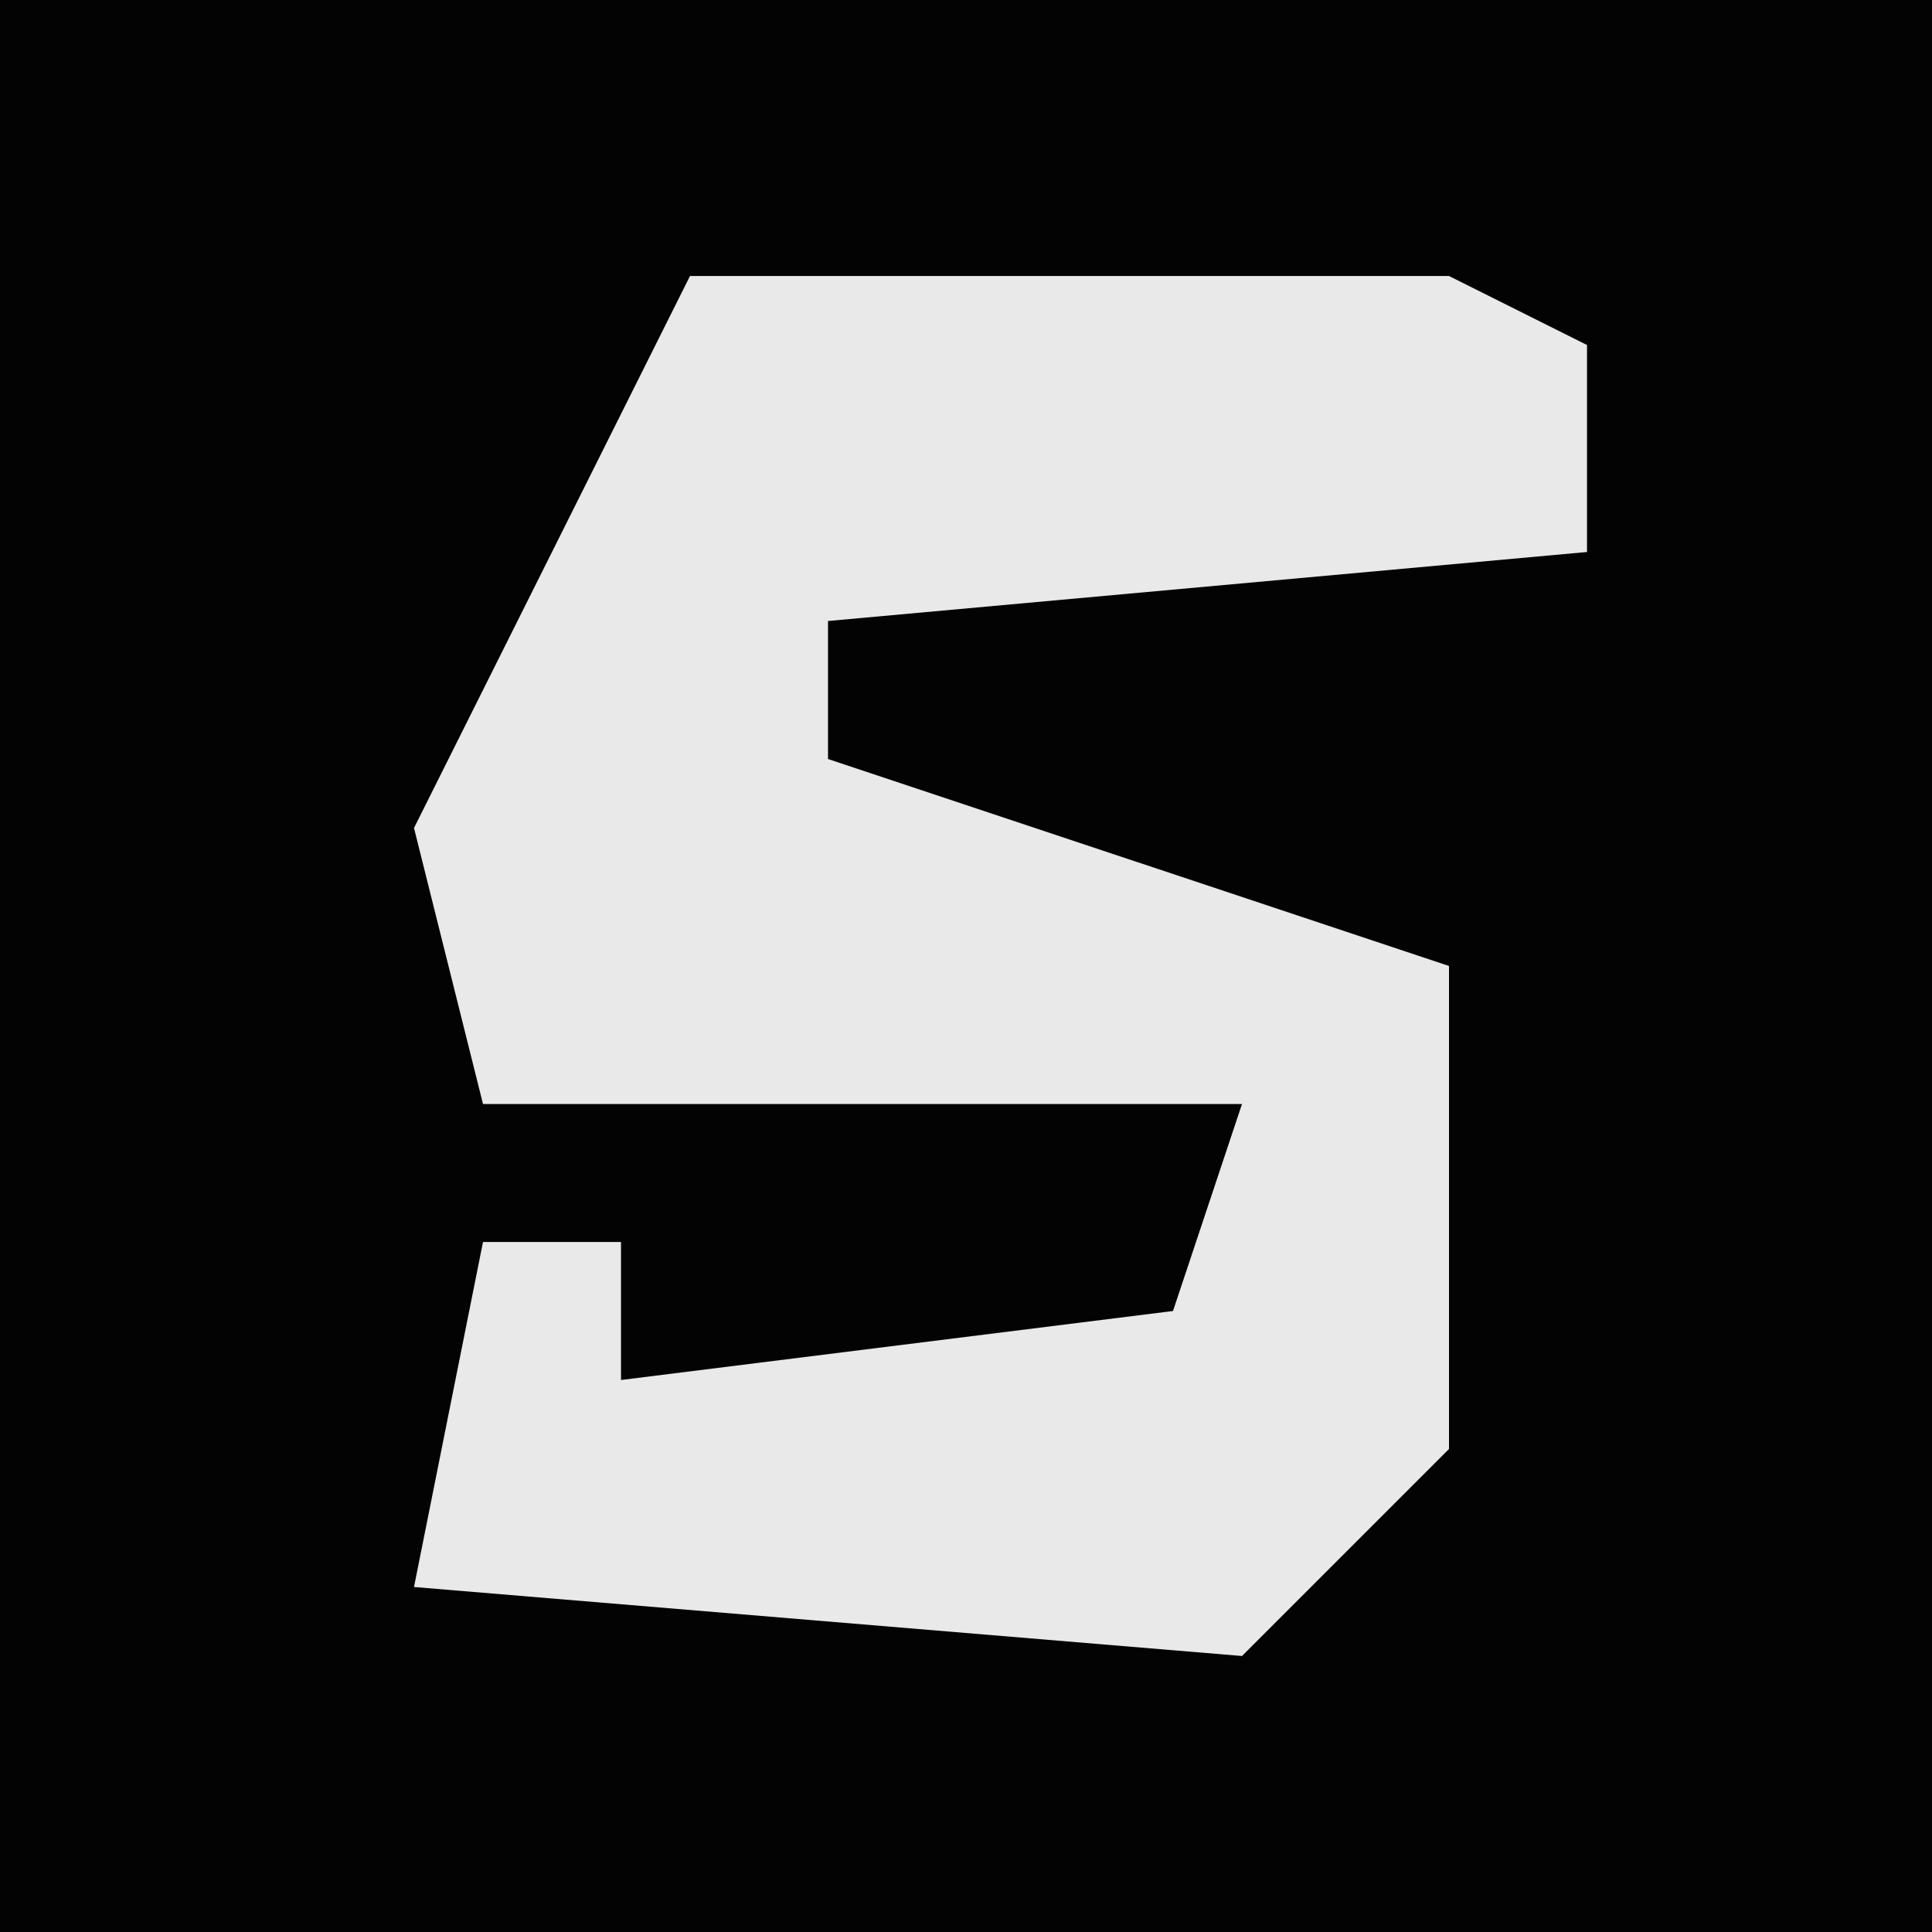 <?xml version="1.0" encoding="UTF-8"?>
<svg version="1.1" xmlns="http://www.w3.org/2000/svg" width="28" height="28">
<path d="M0,0 L28,0 L28,28 L0,28 Z " fill="#030303" transform="translate(0,0)"/>
<path d="M0,0 L11,0 L13,1 L13,4 L2,5 L2,7 L11,10 L11,17 L8,20 L-4,19 L-3,14 L-1,14 L-1,16 L7,15 L8,12 L-3,12 L-4,8 Z " fill="#E9E9E9" transform="translate(10,4)"/>
</svg>
